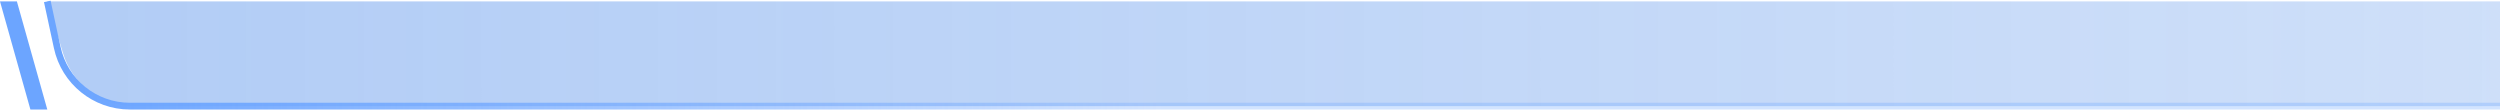 <svg width="740" height="33" viewBox="0 0 740 33" fill="none" xmlns="http://www.w3.org/2000/svg">
<path d="M18.679 15.813L14 0.416H740V31.416H39.729C30.043 31.416 21.496 25.081 18.679 15.813Z" fill="url(#paint0_linear_168_13742)"/>
<path d="M14 0.416L16.937 14.049C19.12 24.182 28.079 31.416 38.444 31.416H740" stroke="url(#paint1_linear_168_13742)" stroke-width="2"/>
<path d="M0 0.416H5L14 32.416H9L0 0.416Z" fill="#6CA5FF"/>
<defs>
<linearGradient id="paint0_linear_168_13742" x1="25.853" y1="16.22" x2="780.814" y2="16.22" gradientUnits="userSpaceOnUse">
<stop stop-color="#508DEA" stop-opacity="0.44"/>
<stop offset="1" stop-color="#508DEA" stop-opacity="0.27"/>
</linearGradient>
<linearGradient id="paint1_linear_168_13742" x1="20.5" y1="18.916" x2="344" y2="18.916" gradientUnits="userSpaceOnUse">
<stop stop-color="#6CA5FF"/>
<stop offset="1" stop-color="#6CA5FF" stop-opacity="0.3"/>
</linearGradient>
</defs>
</svg>

